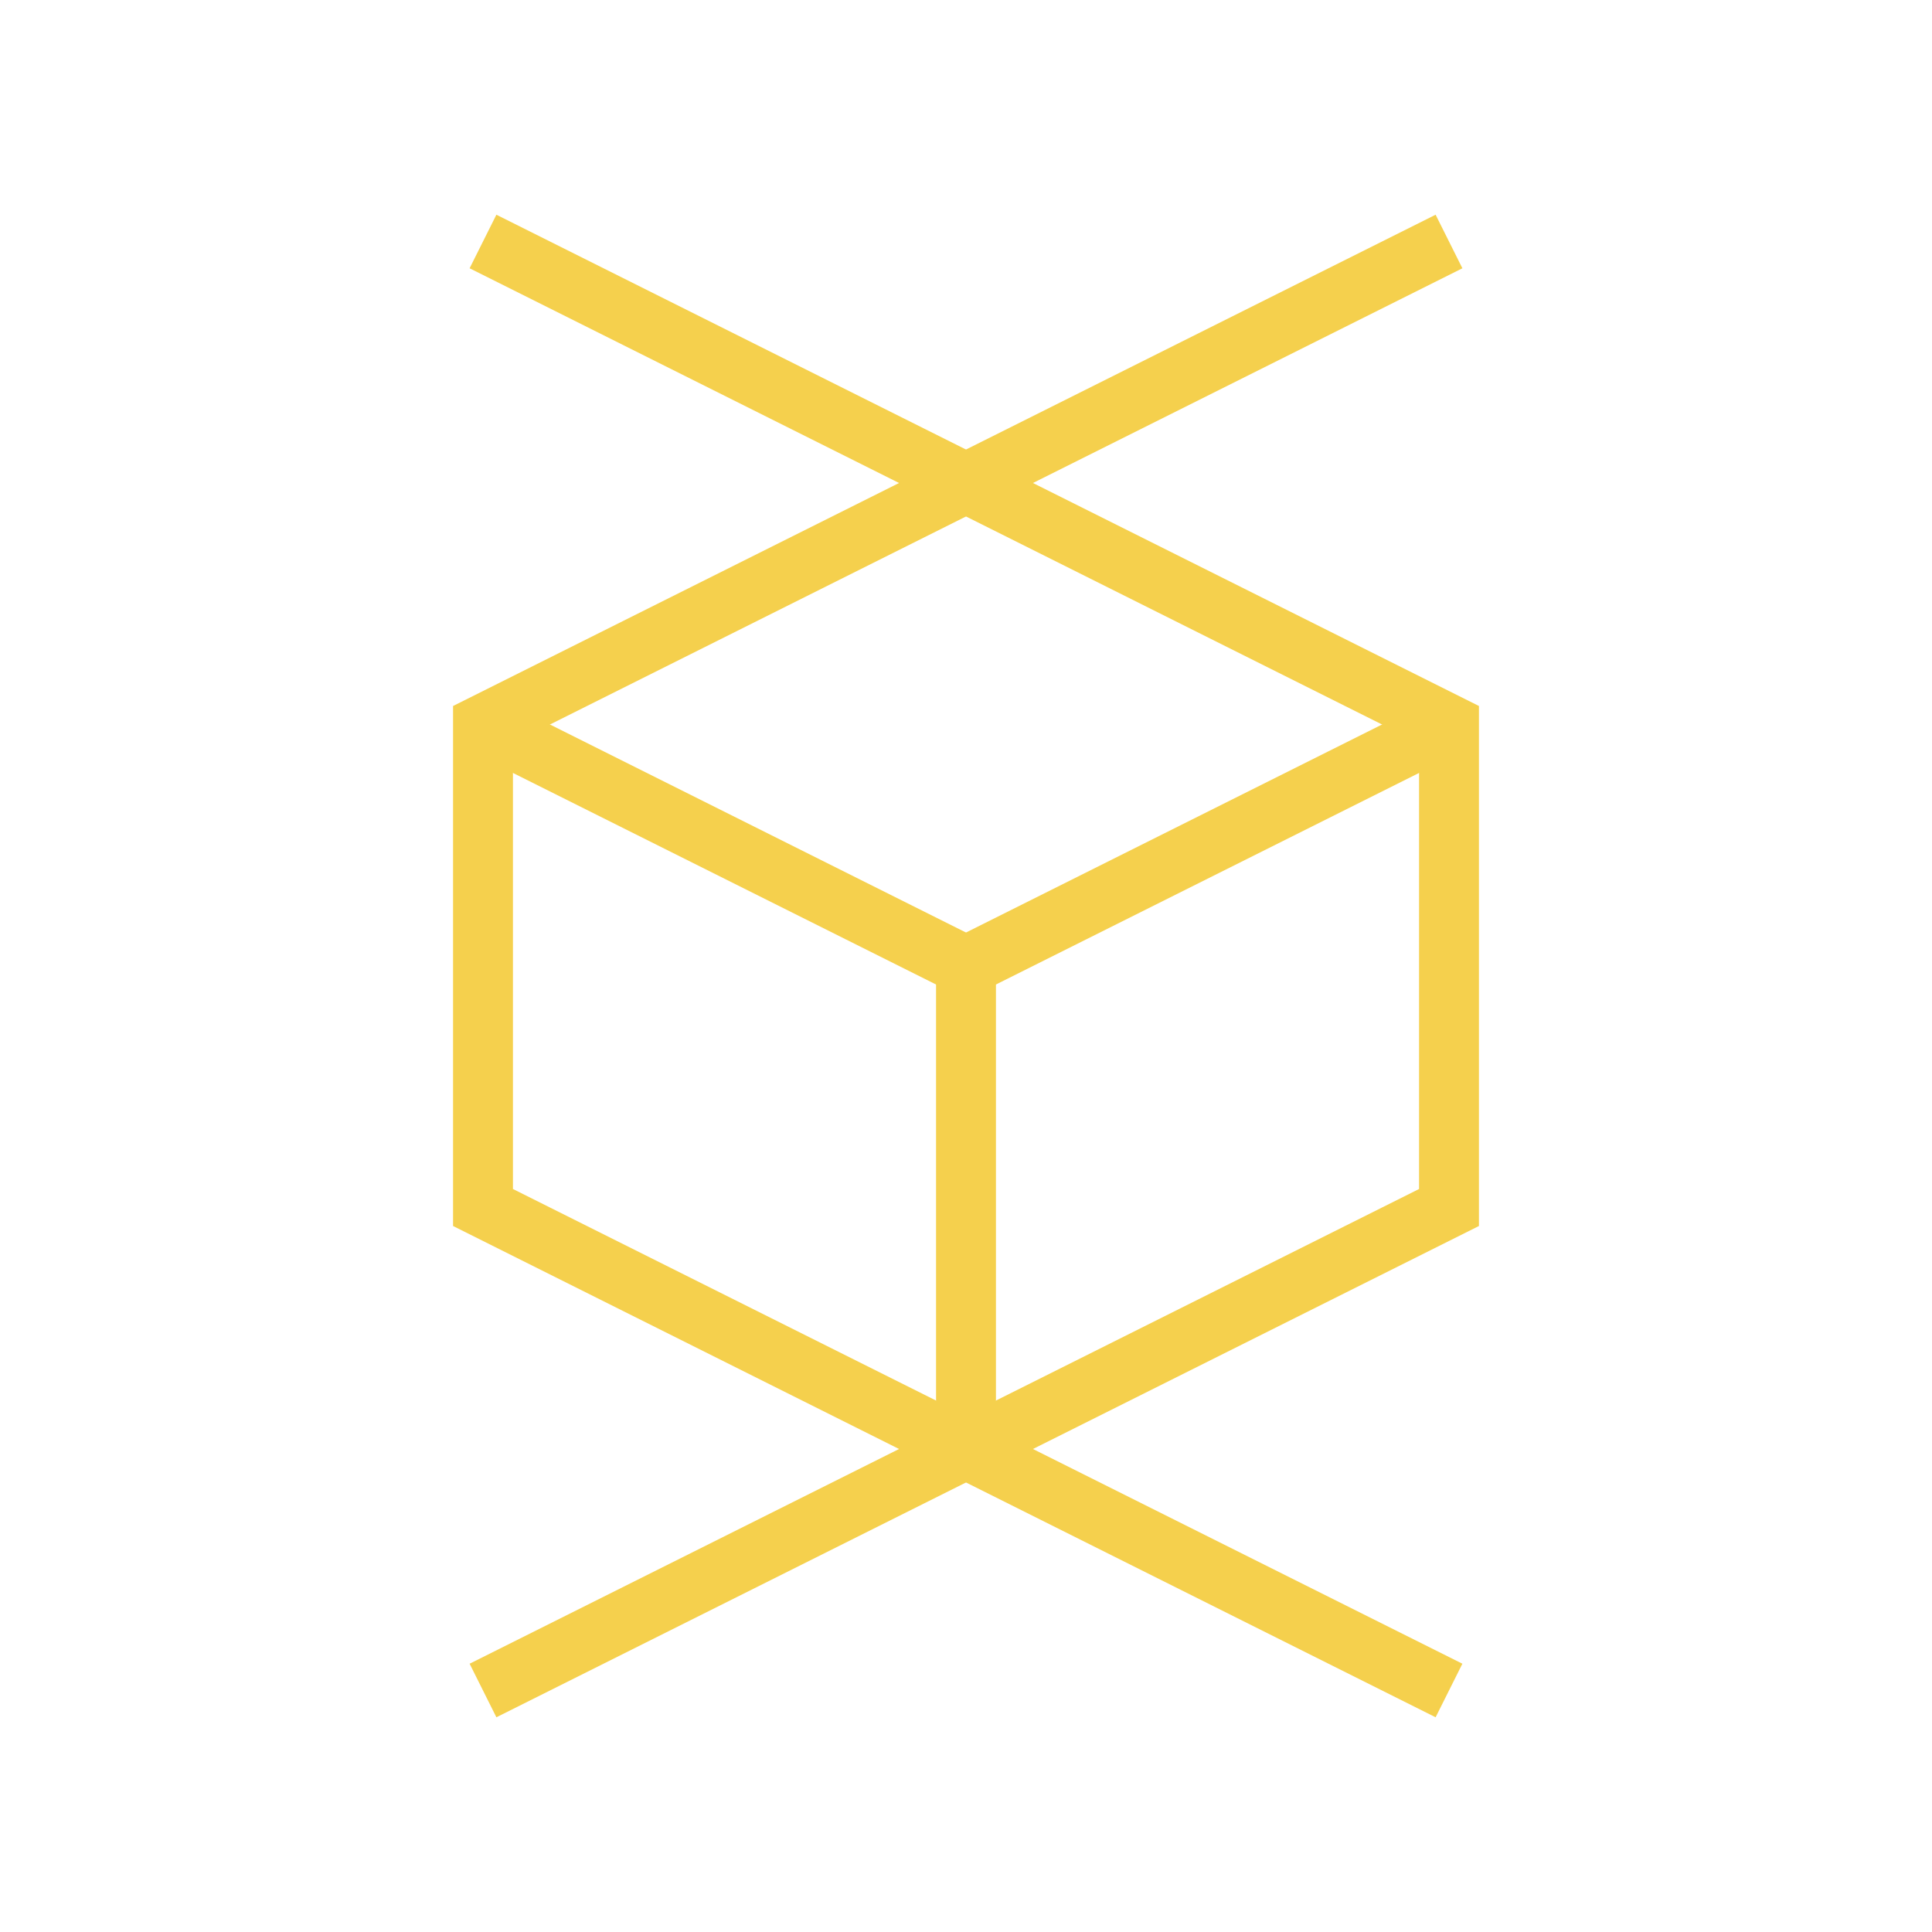 <!DOCTYPE svg PUBLIC "-//W3C//DTD SVG 1.1//EN" "http://www.w3.org/Graphics/SVG/1.1/DTD/svg11.dtd">
<!-- Uploaded to: SVG Repo, www.svgrepo.com, Transformed by: SVG Repo Mixer Tools -->
<svg width="256px" height="256px" viewBox="0 0 64.00 64.00" xmlns="http://www.w3.org/2000/svg" fill="none" stroke="#f5d04d" stroke-width="1.984">
<g id="SVGRepo_bgCarrier" stroke-width="0"/>
<g id="SVGRepo_tracerCarrier" stroke-linecap="round" stroke-linejoin="round"/>
<g id="SVGRepo_iconCarrier">
<polyline points="48 8 16 24 16 40 48 56"/>
<polyline points="16 8 48 24 48 40 16 56"/>
<line x1="48" y1="24" x2="32" y2="32"/>
<line x1="16" y1="24" x2="32" y2="32"/>
<line x1="32" y1="48" x2="32" y2="32"/>
</g>
</svg>